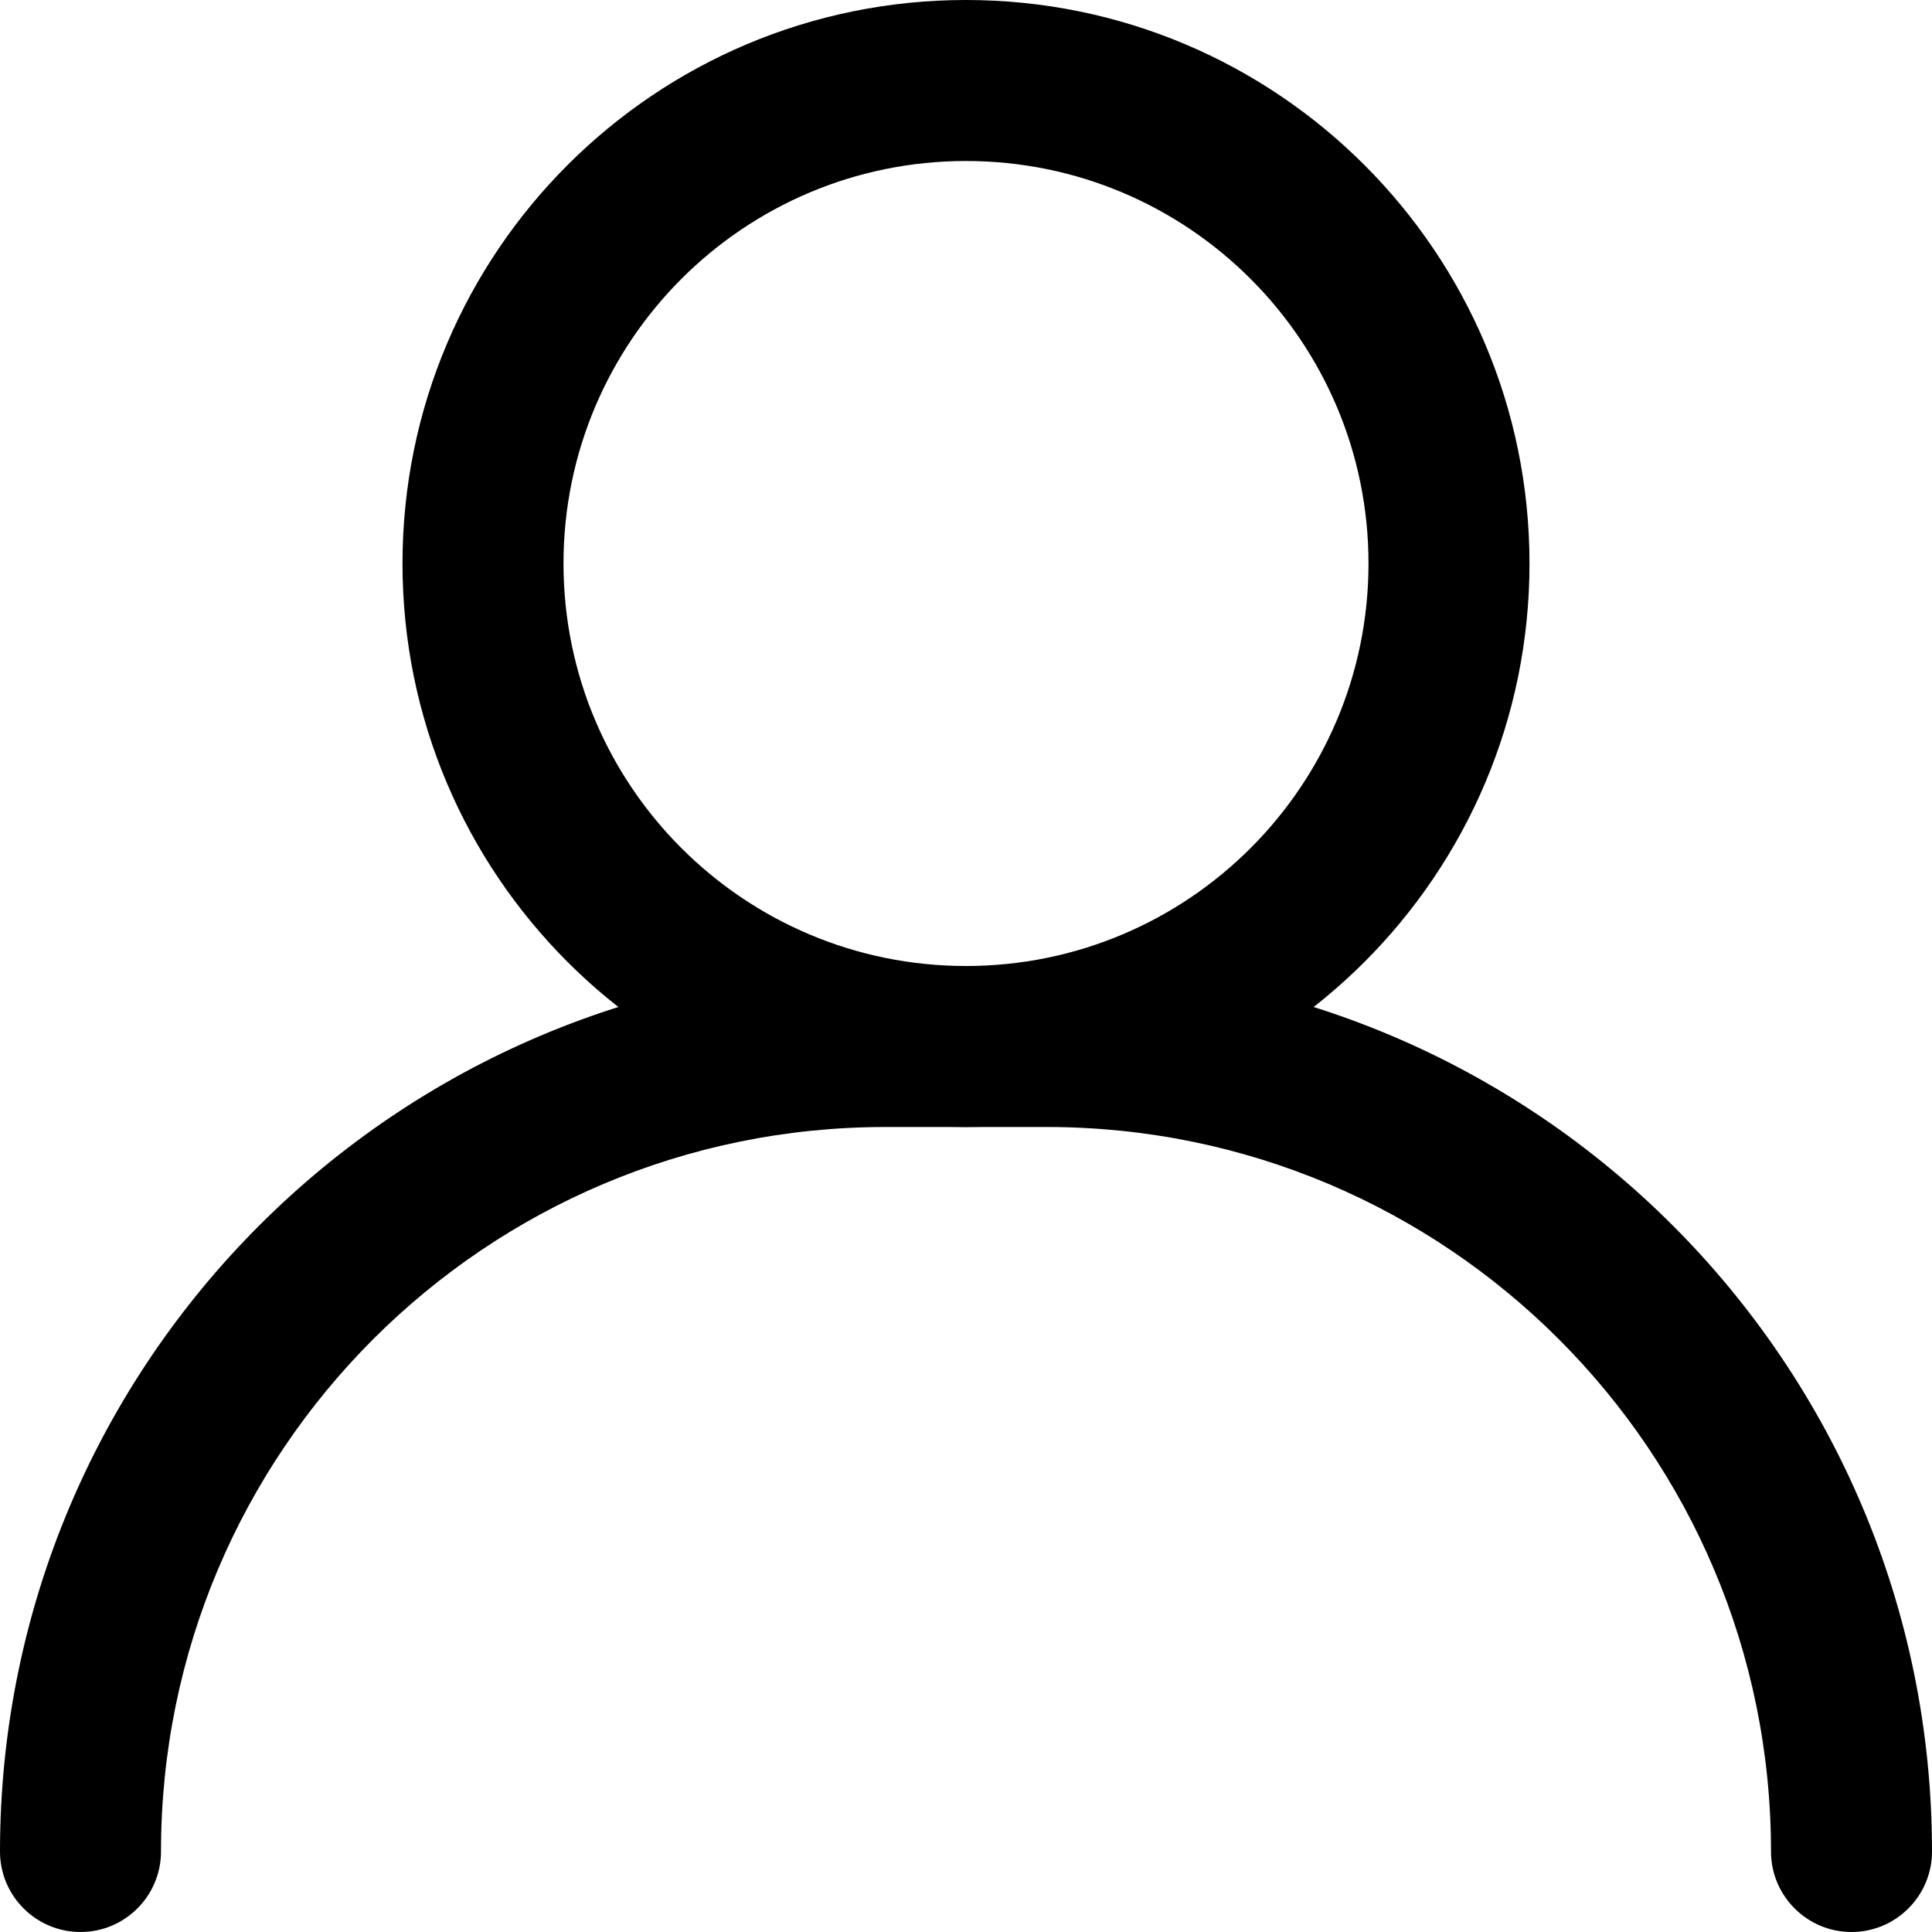 <svg width="24" height="24" viewBox="0 0 24 24" fill="none" xmlns="http://www.w3.org/2000/svg">
<path fill-rule="evenodd" clip-rule="evenodd" d="M11 14C6.029 14 2 18.029 2 23C2 23.552 1.552 24 1 24C0.448 24 0 23.552 0 23C0 16.925 4.925 12 11 12H13C19.075 12 24 16.925 24 23C24 23.552 23.552 24 23 24C22.448 24 22 23.552 22 23C22 18.029 17.971 14 13 14H11Z" fill="black"/>
<path fill-rule="evenodd" clip-rule="evenodd" d="M12 2C9.239 2 7 4.239 7 7C7 9.761 9.239 12 12 12C14.761 12 17 9.761 17 7C17 4.239 14.761 2 12 2ZM5 7C5 3.134 8.134 0 12 0C15.866 0 19 3.134 19 7C19 10.866 15.866 14 12 14C8.134 14 5 10.866 5 7Z" fill="black"/>
</svg>

